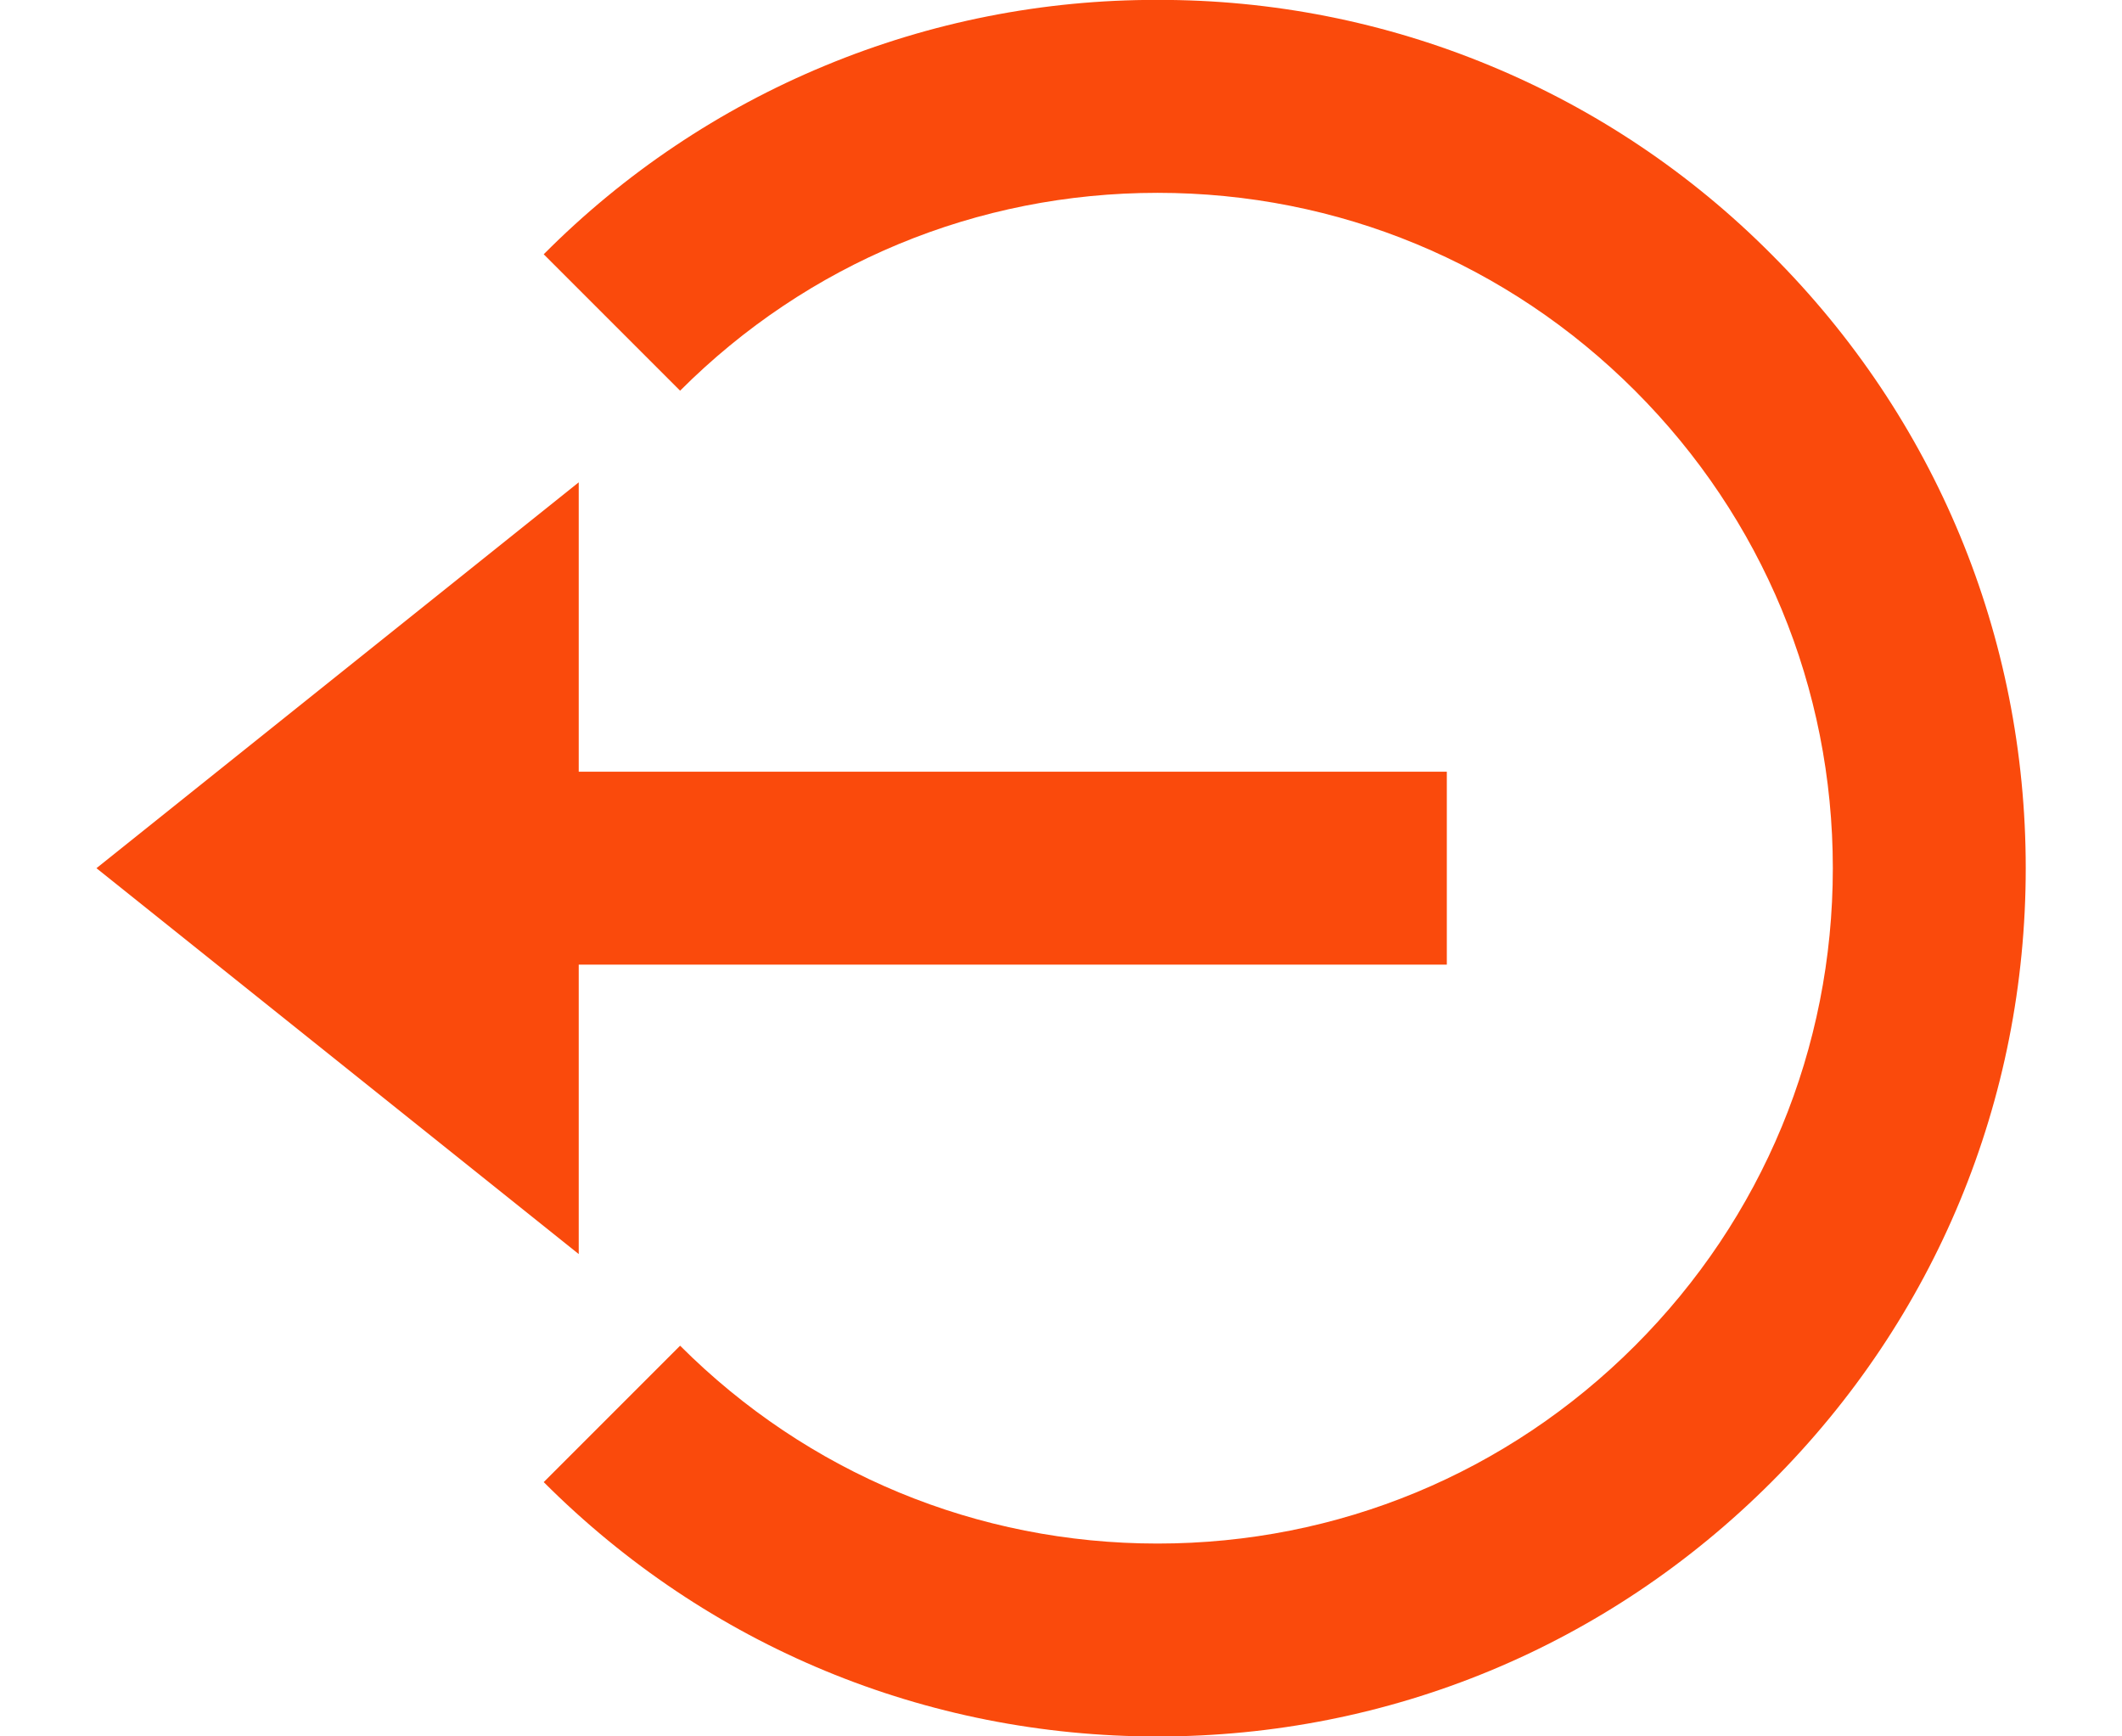 <svg width="22" height="18" viewBox="0 0 22 18" fill="none" xmlns="http://www.w3.org/2000/svg">
  <path d="M1 9L6 13V10H15V8H6V5L1 9Z" fill="#FA4A0C"/>
  <path d="M12.001 -0.001C10.819 -0.004 9.647 0.227 8.555 0.68C7.462 1.132 6.471 1.797 5.637 2.636L7.051 4.05C8.373 2.728 10.131 1.999 12.001 1.999C13.871 1.999 15.629 2.728 16.951 4.05C18.273 5.372 19.002 7.13 19.002 9C19.002 10.87 18.273 12.628 16.951 13.95C15.629 15.272 13.871 16.001 12.001 16.001C10.131 16.001 8.373 15.272 7.051 13.95L5.637 15.364C7.336 17.064 9.596 18.001 12.001 18.001C14.406 18.001 16.666 17.064 18.365 15.364C20.065 13.665 21.002 11.405 21.002 9C21.002 6.595 20.065 4.335 18.365 2.636C17.531 1.797 16.54 1.132 15.447 0.68C14.355 0.227 13.184 -0.004 12.001 -0.001Z" fill="#FA4A0C"/>
</svg>
